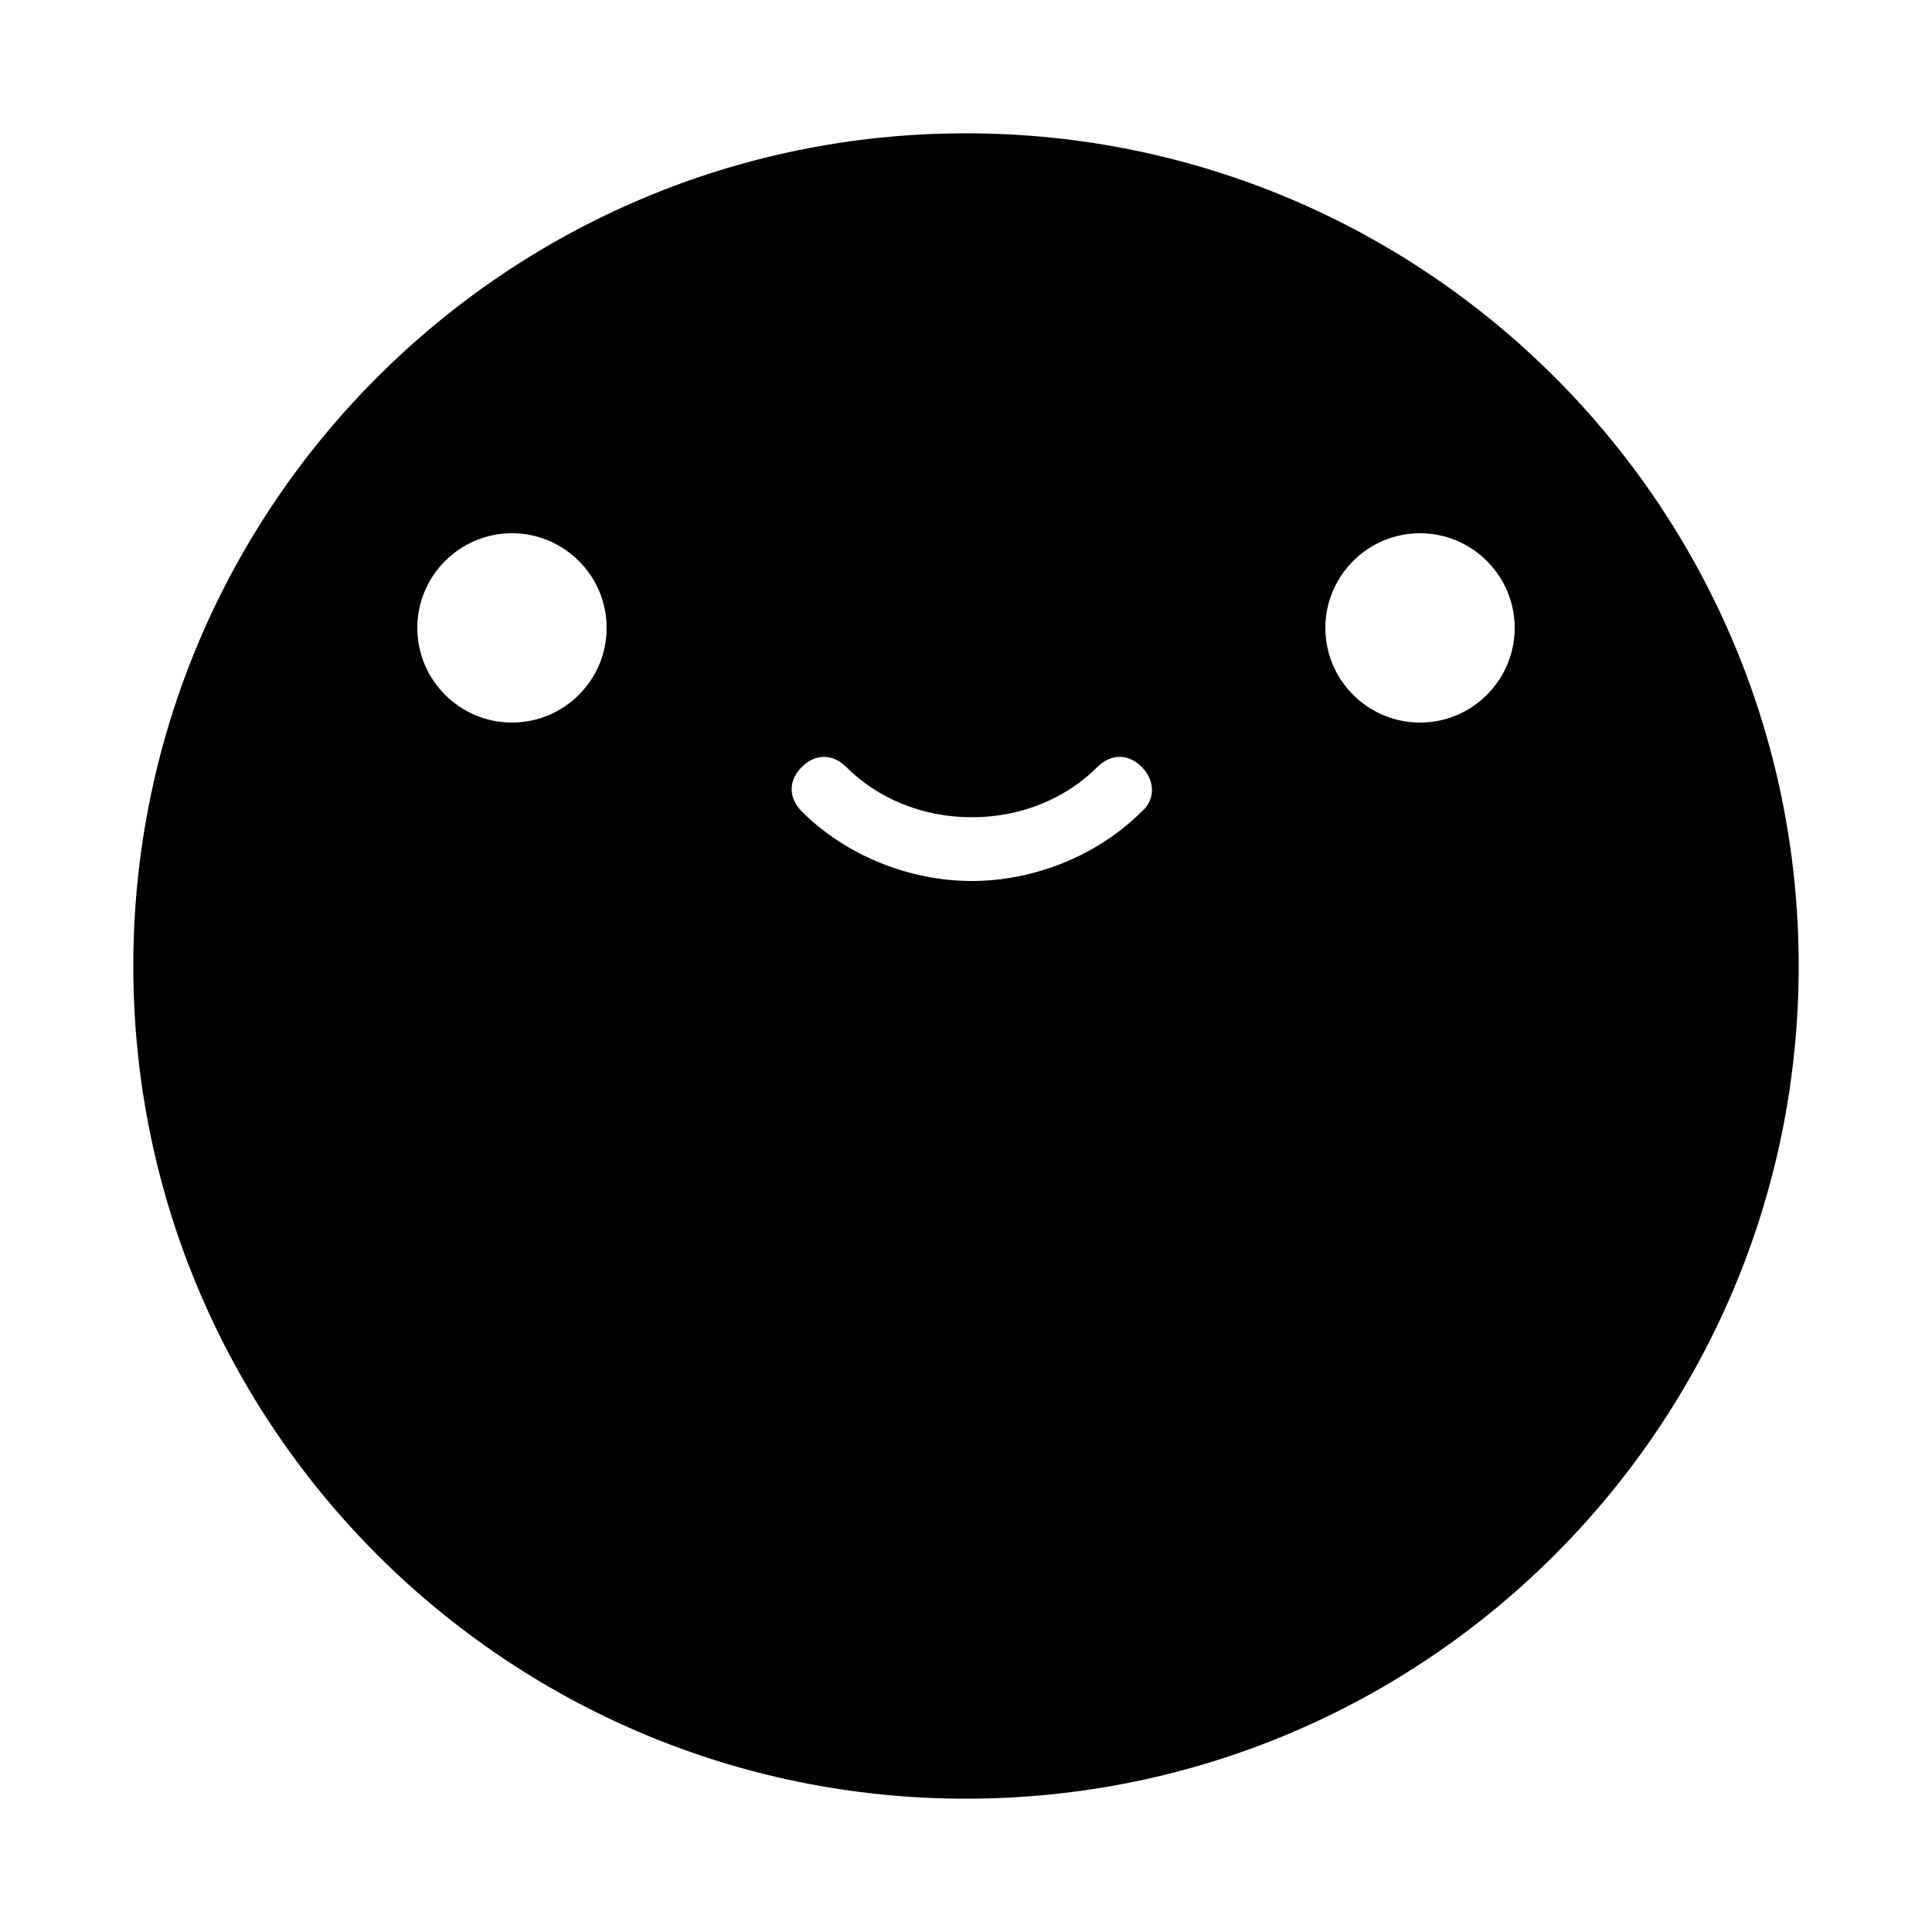 <?xml version="1.0" encoding="utf-8"?>
<!-- Generator: Adobe Illustrator 21.1.0, SVG Export Plug-In . SVG Version: 6.00 Build 0)  -->
<svg version="1.1" id="Layer_1" xmlns="http://www.w3.org/2000/svg" xmlns:xlink="http://www.w3.org/1999/xlink" x="0px" y="0px"
	 viewBox="0 0 100 100" style="enable-background:new 0 0 100 100;" xml:space="preserve">
<path d="M50,6.9C26.2,6.9,6.9,26.2,6.9,50c0,23.8,19.3,43.1,43.1,43.1S93.1,73.8,93.1,50C93.1,26.2,73.8,6.9,50,6.9z M26.5,37.4
	c-2.7,0-4.9-2.2-4.9-4.9c0-2.7,2.2-4.9,4.9-4.9s4.9,2.2,4.9,4.9C31.4,35.2,29.2,37.4,26.5,37.4z M59.1,42c-2.3,2.3-5.6,3.6-8.8,3.6
	s-6.5-1.3-8.8-3.6c-0.7-0.7-0.7-1.6,0-2.3s1.6-0.7,2.3,0c1.6,1.6,3.9,2.6,6.5,2.6c2.6,0,4.9-1,6.5-2.6c0.7-0.7,1.6-0.7,2.3,0
	C59.8,40.4,59.8,41.4,59.1,42z M73.5,37.4c-2.7,0-4.9-2.2-4.9-4.9c0-2.7,2.2-4.9,4.9-4.9s4.9,2.2,4.9,4.9
	C78.4,35.2,76.2,37.4,73.5,37.4z"/>
</svg>
